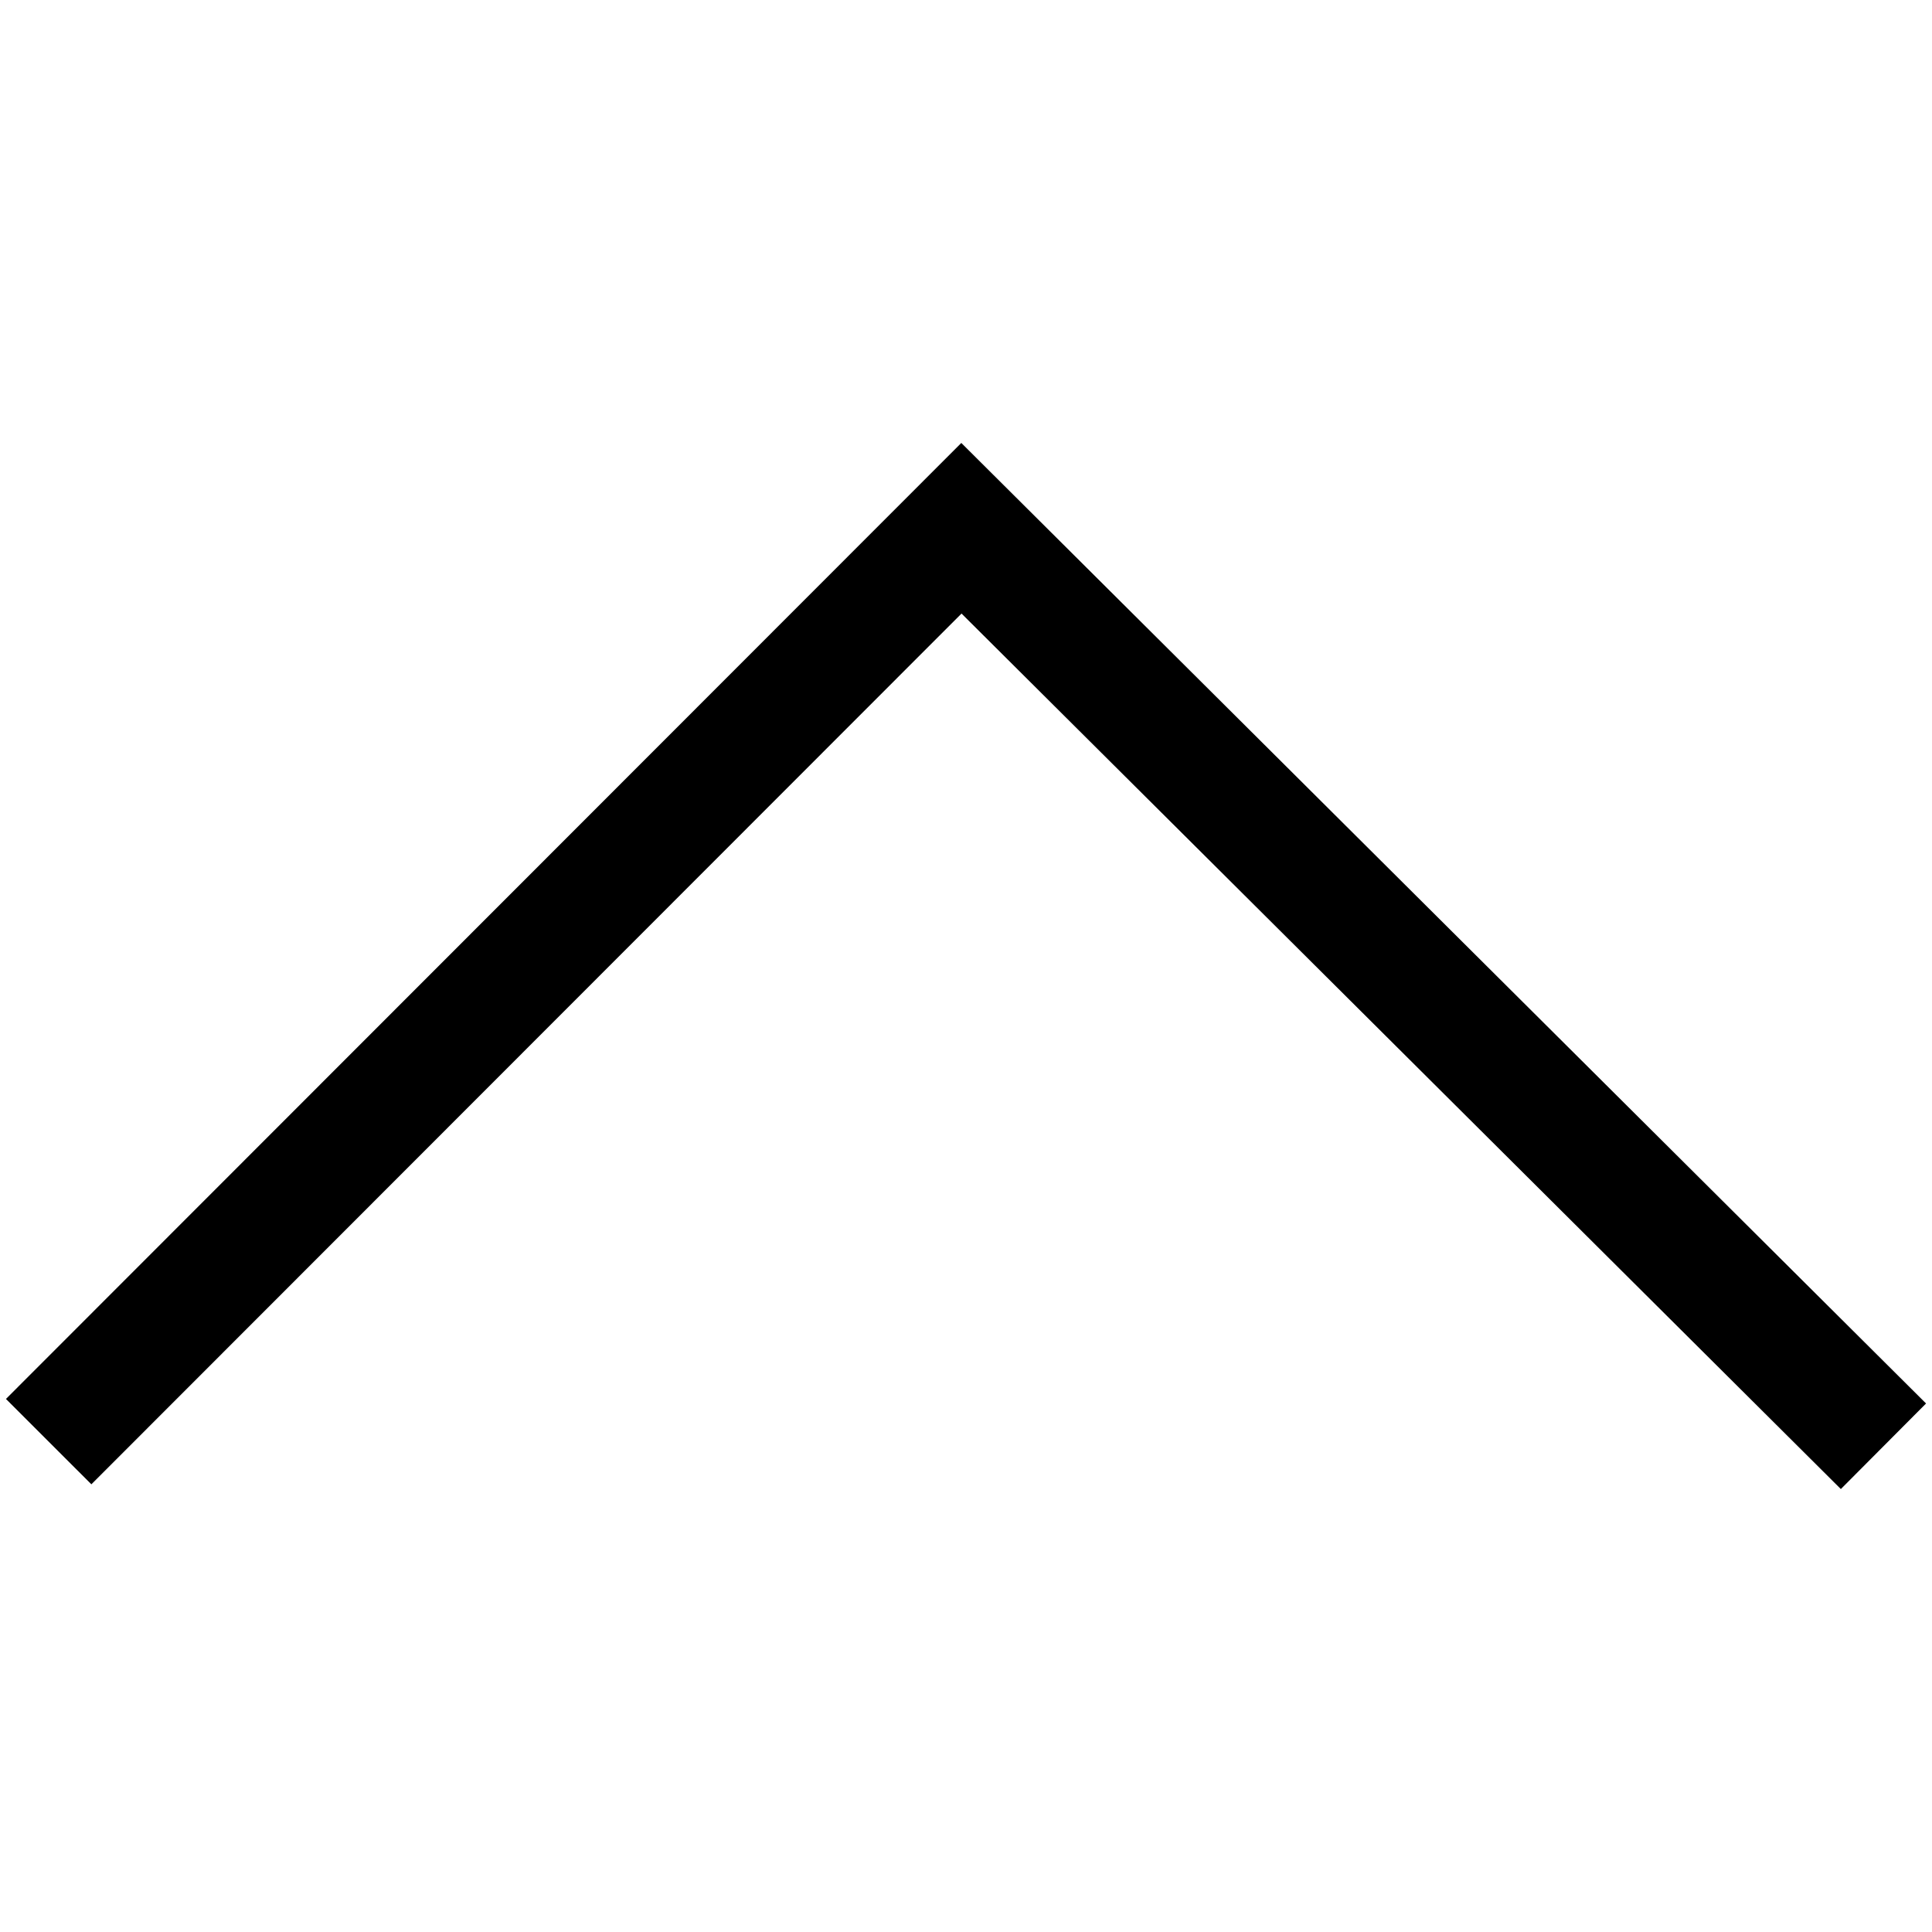 <svg xmlns="http://www.w3.org/2000/svg" viewBox="0 0 400 400">
  <path style="line-height:normal;text-indent:0;text-align:start;text-decoration-line:none;text-decoration-style:solid;text-decoration-color:#000000;text-transform:none;block-progression:tb;isolation:auto;mix-blend-mode:normal" d="M381.128 308.292L199.073 127.03 18.917 307.31 1.233 289.638l197.795-197.93 199.74 198.867-17.64 17.717z" color="#000" font-family="sans-serif" white-space="normal" overflow="visible" solid-color="#000000" fill-rule="evenodd">
    <title>
      arrow-down
    </title>
  </path>
</svg>
